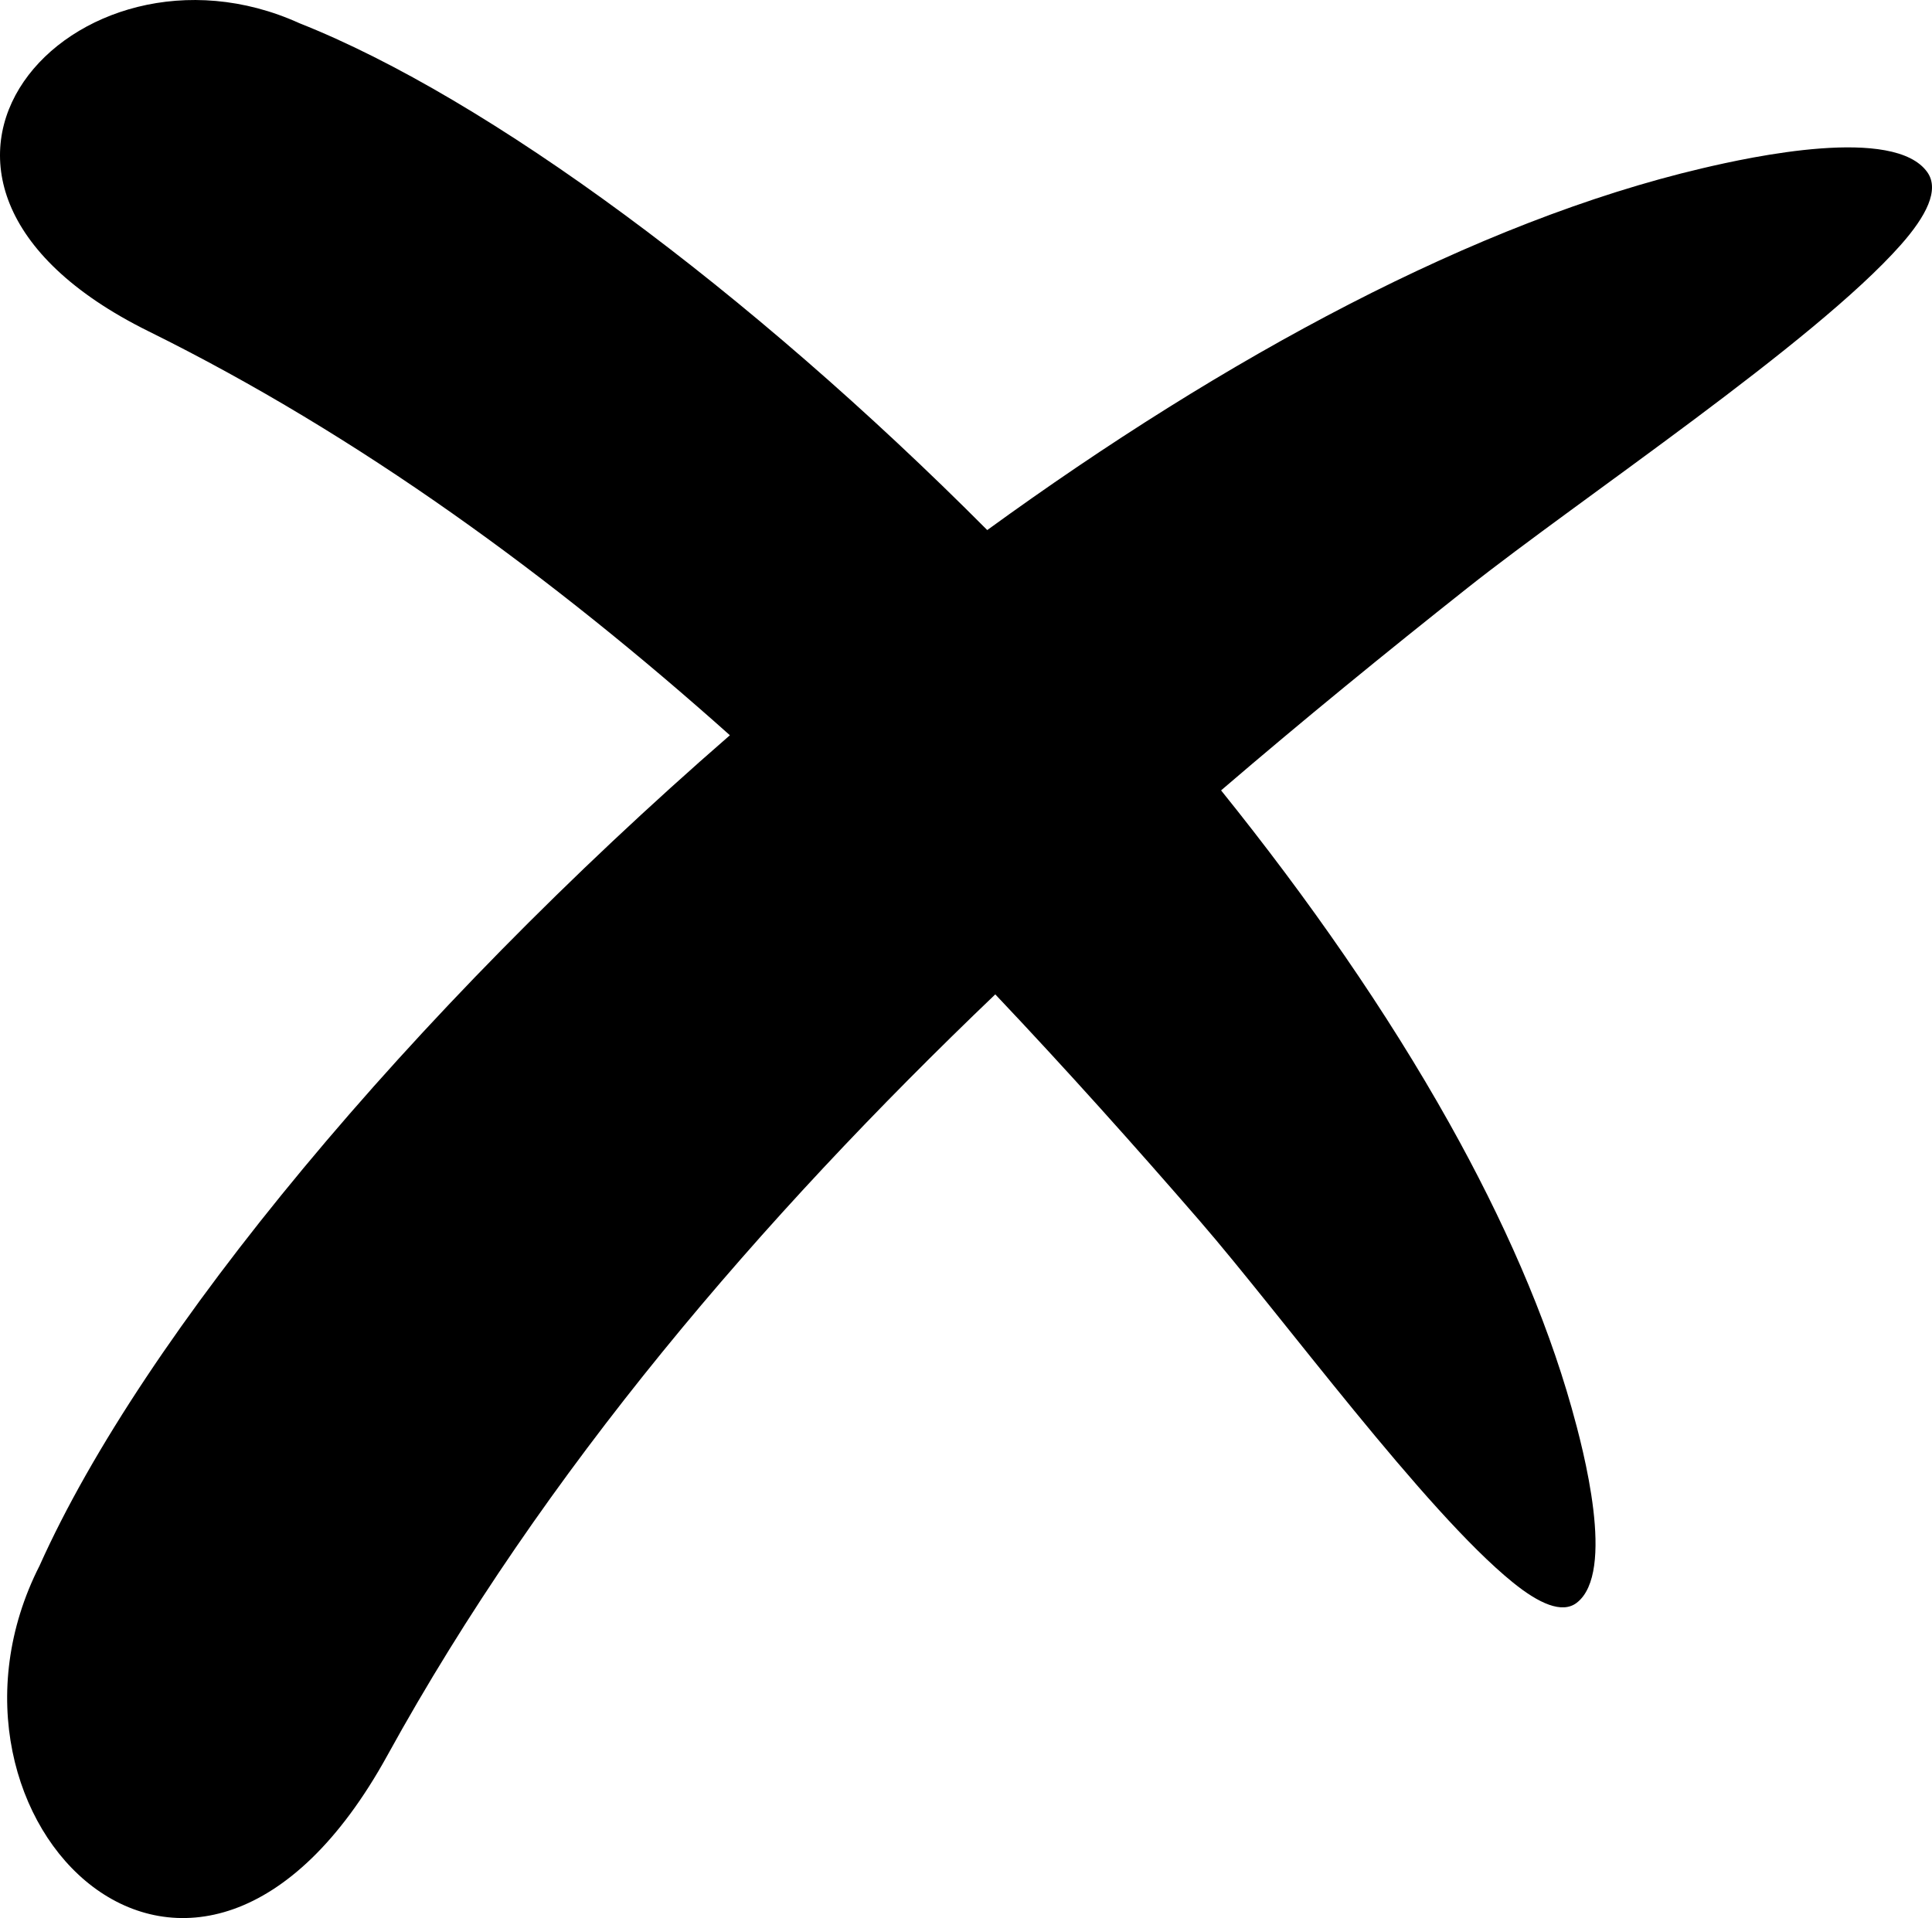 <?xml version="1.0" encoding="UTF-8" standalone="no"?>
<svg
   shape-rendering="geometricPrecision"
   text-rendering="geometricPrecision"
   image-rendering="optimizeQuality"
   fill-rule="evenodd"
   clip-rule="evenodd"
   viewBox="0 0 512 508.33"
   version="1.1"
   id="svg4"
   sodipodi:docname="incorrect-icon.svg"
   inkscape:version="1.2 (dc2aedaf03, 2022-05-15)"
   xmlns:inkscape="http://www.inkscape.org/namespaces/inkscape"
   xmlns:sodipodi="http://sodipodi.sourceforge.net/DTD/sodipodi-0.dtd"
   xmlns="http://www.w3.org/2000/svg"
   xmlns:svg="http://www.w3.org/2000/svg">
  <defs
     id="defs8" />
  <sodipodi:namedview
     id="namedview6"
     pagecolor="#505050"
     bordercolor="#ffffff"
     borderopacity="1"
     inkscape:showpageshadow="0"
     inkscape:pageopacity="0"
     inkscape:pagecheckerboard="1"
     inkscape:deskcolor="#505050"
     showgrid="false"
     inkscape:zoom="1.1350877"
     inkscape:cx="195.5796"
     inkscape:cy="244.47449"
     inkscape:window-width="1920"
     inkscape:window-height="996"
     inkscape:window-x="-8"
     inkscape:window-y="-8"
     inkscape:window-maximized="1"
     inkscape:current-layer="svg4" />
  <path
     fill="#EB0100"
     d="M317.99 323.62c-17.23-19.89-35.3-40.09-54.23-60.09-62.06 59.35-119.53 126.18-161.12 201.73-51.02 92.68-126.31 16.84-92.15-50.33 27.46-61.28 98.07-146.3 182.94-220.07-46.74-41.72-97.97-79.34-154.08-107.07C-42.76 47.2 19.97-20.82 79.37 6.16c50.04 19.82 119.09 70.85 182.26 134.32 63.11-45.86 129.55-81.8 189.45-95.87 13-3.06 50.95-11.33 59.69 1.04 3.29 4.67-.33 11.68-7.08 19.29-22.99 25.96-84.78 67.12-114.72 90.82-21.61 17.11-43.55 34.99-65.37 53.71 23.2 28.81 43.94 58.64 60.47 88.17 14.37 25.66 25.55 51.1 32.42 75.46 3.14 11.13 11.75 43.64 1.38 51.66-3.91 3.03-10.11.16-16.95-5.38-23.34-18.89-61.29-70.77-82.93-95.76z"
     id="path2"
     style="fill:#000000;fill-opacity:1" />
</svg>
